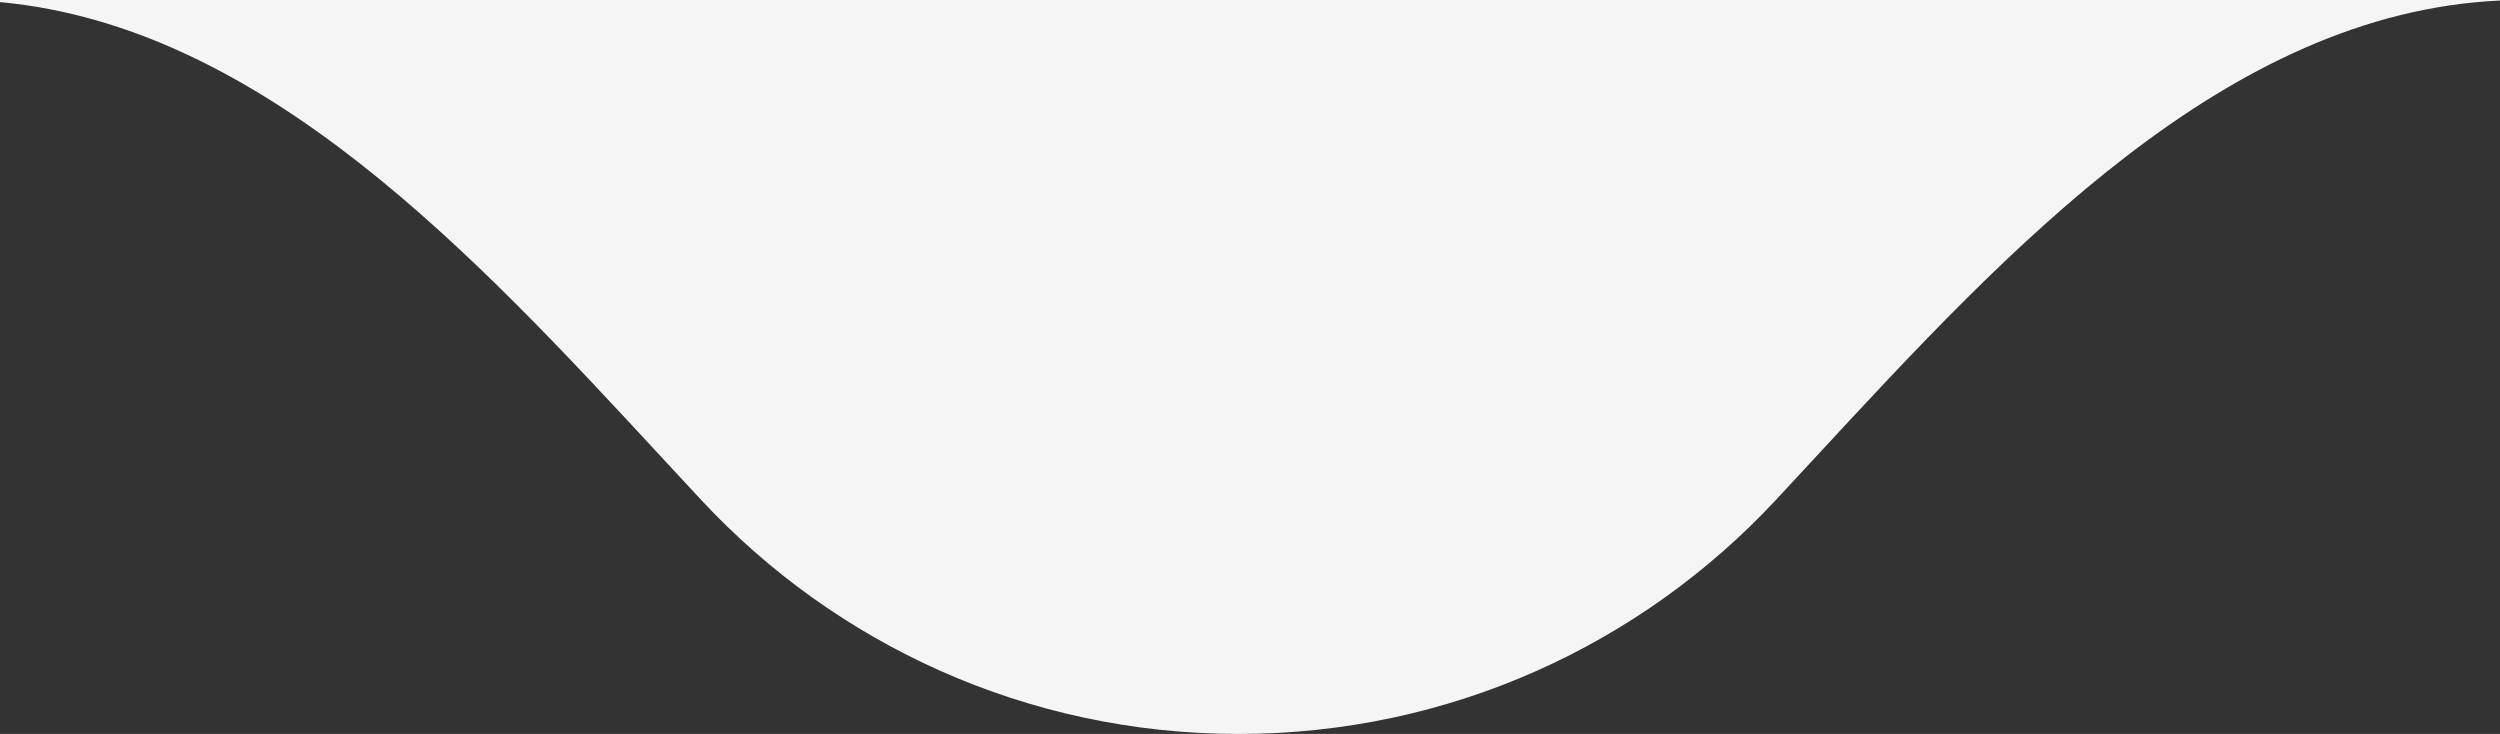 <svg width="109" height="32" viewBox="0 0 109 32" fill="none" xmlns="http://www.w3.org/2000/svg">
<rect x="0" y="0" width="109" height="32" fill="#333333" stroke="none"/>
<g clip-path="url(#clip0_4_4)">
<path fill-rule="evenodd" clip-rule="evenodd" d="M77.415 21.812C71.573 28.08 63.244 32 54 32C44.756 32 36.427 28.08 30.585 21.812C30 21.184 29.41 20.546 28.814 19.902C20.671 11.103 11.46 1.149 0 0.092V0H109V0.023C97.074 0.572 87.564 10.849 79.186 19.902C78.59 20.546 78 21.184 77.415 21.812Z" fill="#F5F5F5"/>
</g>
<defs>
<clipPath id="clip0_4_4">
<rect width="109" height="32" fill="white"/>
</clipPath>
</defs>
</svg>
